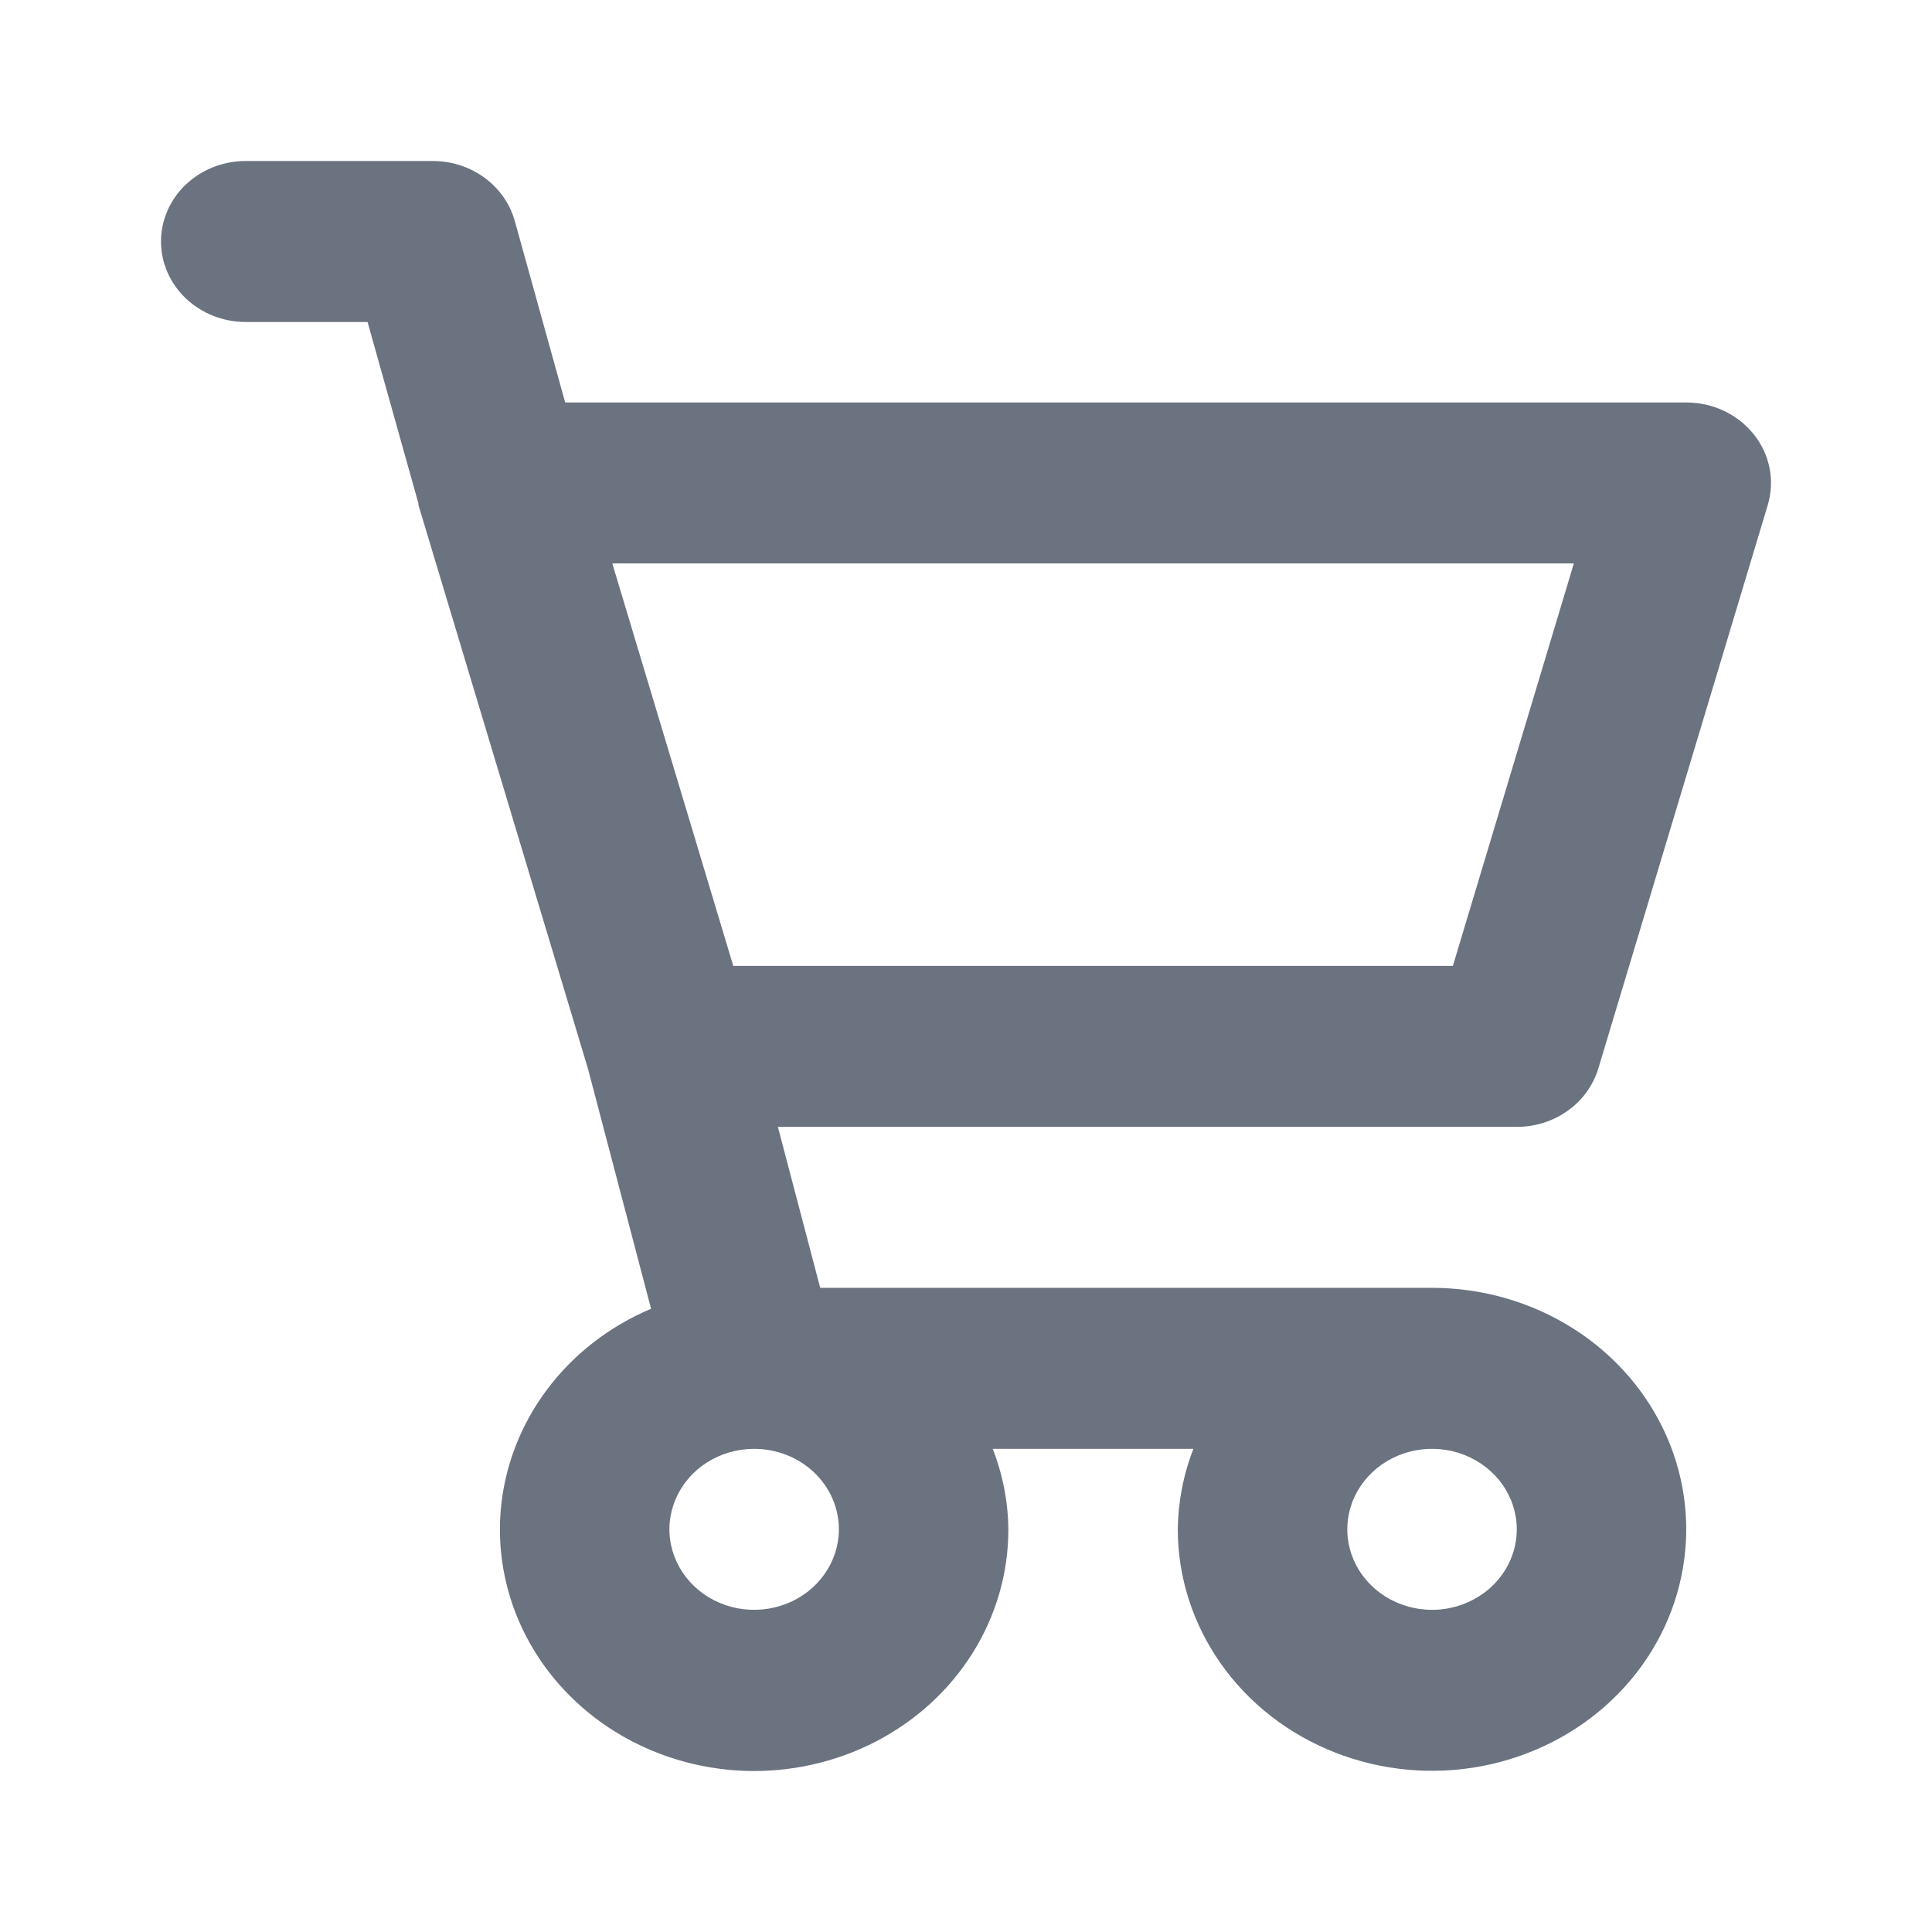 <svg width="24" height="24" viewBox="0 0 24 24" fill="none" xmlns="http://www.w3.org/2000/svg">
<path d="M18.842 13.998C19.071 13.999 19.294 13.928 19.476 13.797C19.659 13.666 19.792 13.482 19.855 13.273L21.96 6.273C22.004 6.125 22.012 5.968 21.982 5.816C21.952 5.664 21.886 5.52 21.787 5.397C21.689 5.274 21.562 5.173 21.416 5.104C21.271 5.035 21.11 5 20.947 5H7.021L6.395 2.745C6.335 2.531 6.203 2.343 6.019 2.208C5.835 2.073 5.609 2 5.377 2H3.053C2.773 2 2.506 2.105 2.308 2.293C2.111 2.48 2 2.735 2 3C2 3.265 2.111 3.519 2.308 3.707C2.506 3.894 2.773 4 3.053 4H4.566L5.198 6.254V6.264V6.273L7.303 13.273L8.088 16.258C7.568 16.477 7.121 16.825 6.792 17.266C6.463 17.707 6.266 18.224 6.22 18.762C6.175 19.301 6.284 19.841 6.535 20.325C6.786 20.81 7.171 21.221 7.647 21.515C8.124 21.81 8.676 21.976 9.244 21.998C9.812 22.019 10.376 21.894 10.876 21.636C11.376 21.378 11.793 20.997 12.083 20.533C12.374 20.068 12.527 19.538 12.526 18.998C12.523 18.657 12.457 18.318 12.332 17.998H14.825C14.7 18.318 14.635 18.657 14.631 18.998C14.631 19.591 14.817 20.171 15.164 20.664C15.511 21.158 16.004 21.542 16.581 21.769C17.158 21.996 17.793 22.056 18.405 21.94C19.018 21.824 19.581 21.538 20.022 21.119C20.464 20.699 20.765 20.165 20.886 19.583C21.008 19.001 20.946 18.398 20.707 17.85C20.468 17.302 20.063 16.833 19.544 16.504C19.024 16.174 18.414 15.998 17.789 15.998H10.189L9.663 13.998H18.842ZM19.551 6.999L18.048 11.999H9.109L7.606 6.999H19.551ZM10.421 18.998C10.421 19.196 10.359 19.389 10.243 19.553C10.128 19.718 9.963 19.846 9.771 19.922C9.579 19.997 9.367 20.017 9.163 19.979C8.959 19.94 8.771 19.845 8.624 19.705C8.477 19.565 8.377 19.387 8.336 19.193C8.295 18.999 8.316 18.798 8.396 18.615C8.476 18.433 8.61 18.276 8.784 18.166C8.957 18.057 9.16 17.998 9.368 17.998C9.647 17.998 9.915 18.103 10.113 18.291C10.31 18.478 10.421 18.733 10.421 18.998ZM17.789 19.998C17.581 19.998 17.378 19.939 17.204 19.829C17.031 19.719 16.896 19.563 16.817 19.381C16.737 19.198 16.716 18.997 16.757 18.803C16.797 18.609 16.898 18.431 17.045 18.291C17.192 18.151 17.38 18.056 17.584 18.017C17.788 17.979 18 17.998 18.192 18.074C18.384 18.15 18.549 18.278 18.665 18.442C18.78 18.607 18.842 18.8 18.842 18.998C18.842 19.263 18.731 19.517 18.534 19.705C18.336 19.892 18.068 19.998 17.789 19.998Z" fill="#6B7280"/>
</svg>
